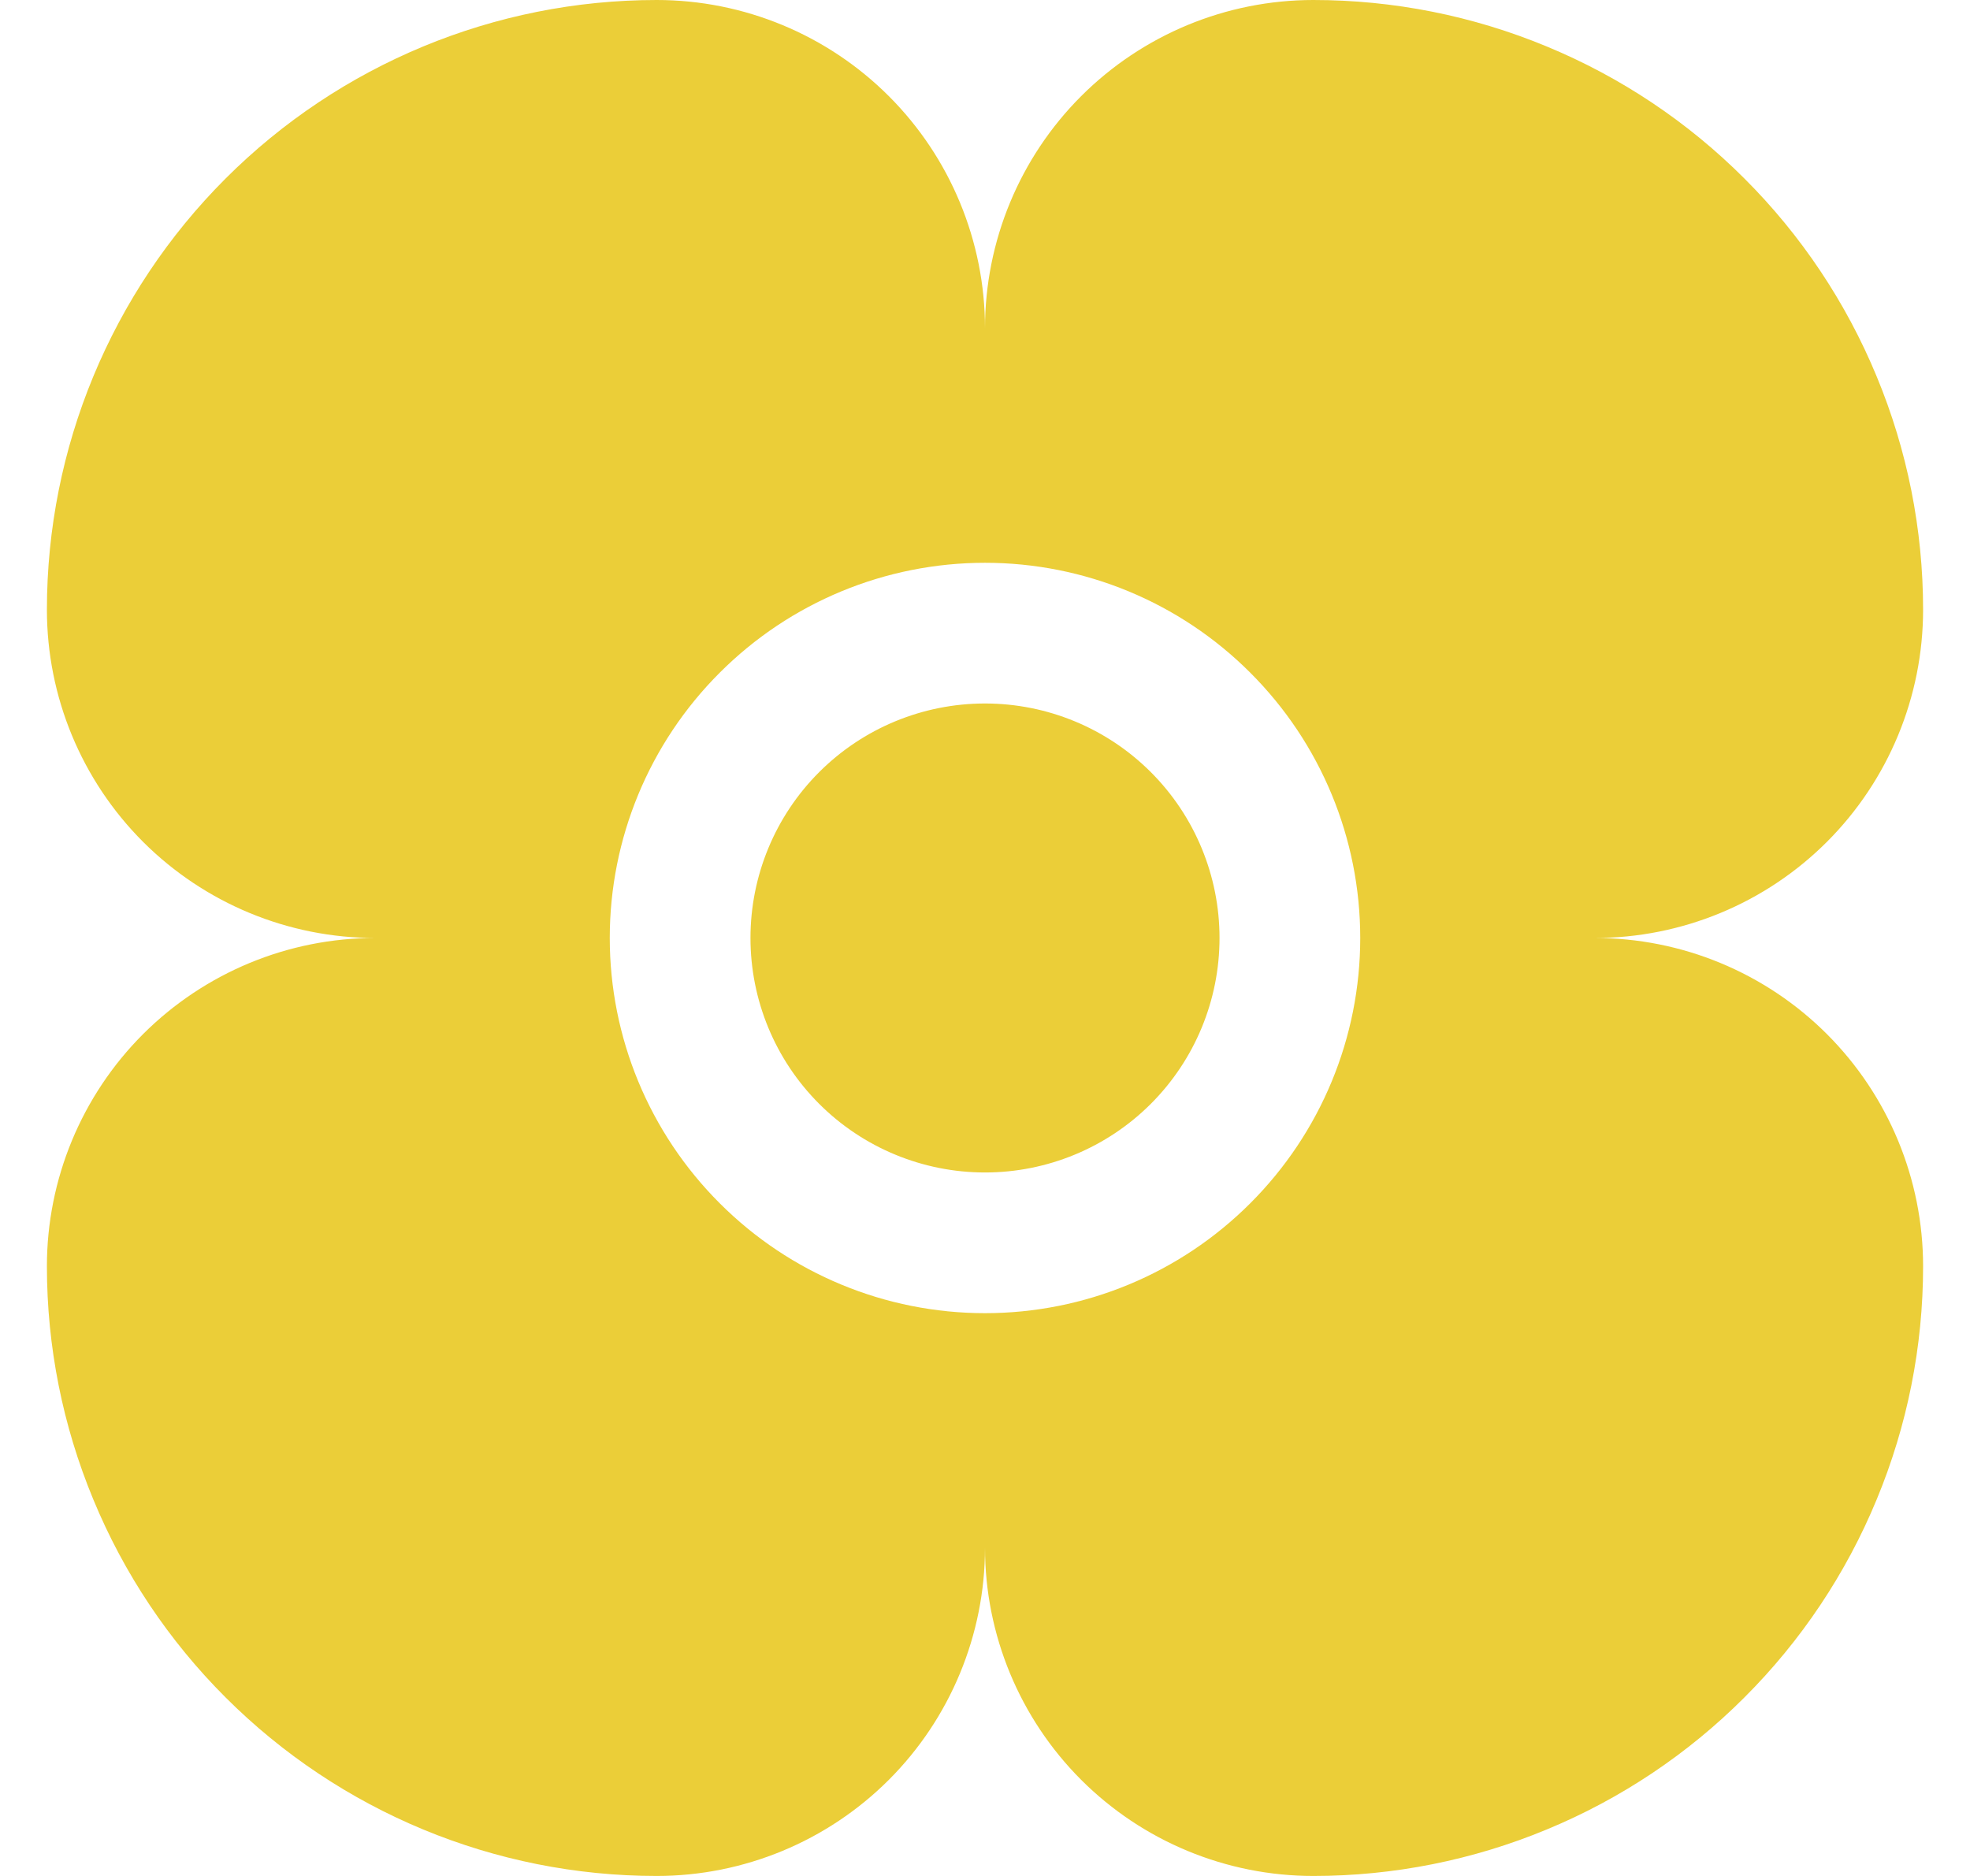 <svg width="21" height="20" viewBox="0 0 21 20" fill="none" xmlns="http://www.w3.org/2000/svg">
<path d="M17 10C17.928 10 18.819 9.631 19.475 8.975C20.131 8.319 20.5 7.428 20.5 6.5C20.5 5.646 20.332 4.801 20.005 4.013C19.679 3.224 19.2 2.507 18.596 1.904C17.993 1.3 17.276 0.821 16.487 0.495C15.699 0.168 14.854 0 14 0C13.072 0 12.181 0.369 11.525 1.025C10.869 1.681 10.5 2.572 10.5 3.5C10.5 2.572 10.131 1.681 9.475 1.025C8.819 0.369 7.928 0 7 0C5.276 0 3.623 0.685 2.404 1.904C1.185 3.123 0.5 4.776 0.5 6.5C0.5 7.428 0.869 8.319 1.525 8.975C2.182 9.631 3.072 10 4 10C3.072 10 2.182 10.369 1.525 11.025C0.869 11.681 0.5 12.572 0.5 13.5C0.5 14.354 0.668 15.199 0.995 15.987C1.321 16.776 1.8 17.493 2.404 18.096C3.623 19.315 5.276 20 7 20C7.928 20 8.819 19.631 9.475 18.975C10.131 18.319 10.5 17.428 10.5 16.5C10.5 17.428 10.869 18.319 11.525 18.975C12.181 19.631 13.072 20 14 20C14.854 20 15.699 19.832 16.487 19.505C17.276 19.179 17.993 18.7 18.596 18.096C19.2 17.493 19.679 16.776 20.005 15.987C20.332 15.199 20.5 14.354 20.5 13.5C20.5 12.572 20.131 11.681 19.475 11.025C18.819 10.369 17.928 10 17 10V10ZM10.5 14C9.439 14 8.422 13.579 7.672 12.828C6.921 12.078 6.5 11.061 6.5 10C6.5 8.939 6.921 7.922 7.672 7.172C8.422 6.421 9.439 6 10.5 6C11.561 6 12.578 6.421 13.328 7.172C14.079 7.922 14.5 8.939 14.5 10C14.5 11.061 14.079 12.078 13.328 12.828C12.578 13.579 11.561 14 10.5 14ZM13 10C13 10.663 12.737 11.299 12.268 11.768C11.799 12.237 11.163 12.5 10.5 12.5C9.837 12.5 9.201 12.237 8.732 11.768C8.263 11.299 8 10.663 8 10C8 9.337 8.263 8.701 8.732 8.232C9.201 7.763 9.837 7.5 10.5 7.5C11.163 7.5 11.799 7.763 12.268 8.232C12.737 8.701 13 9.337 13 10V10Z" fill="#EBCE38"/>
</svg>
